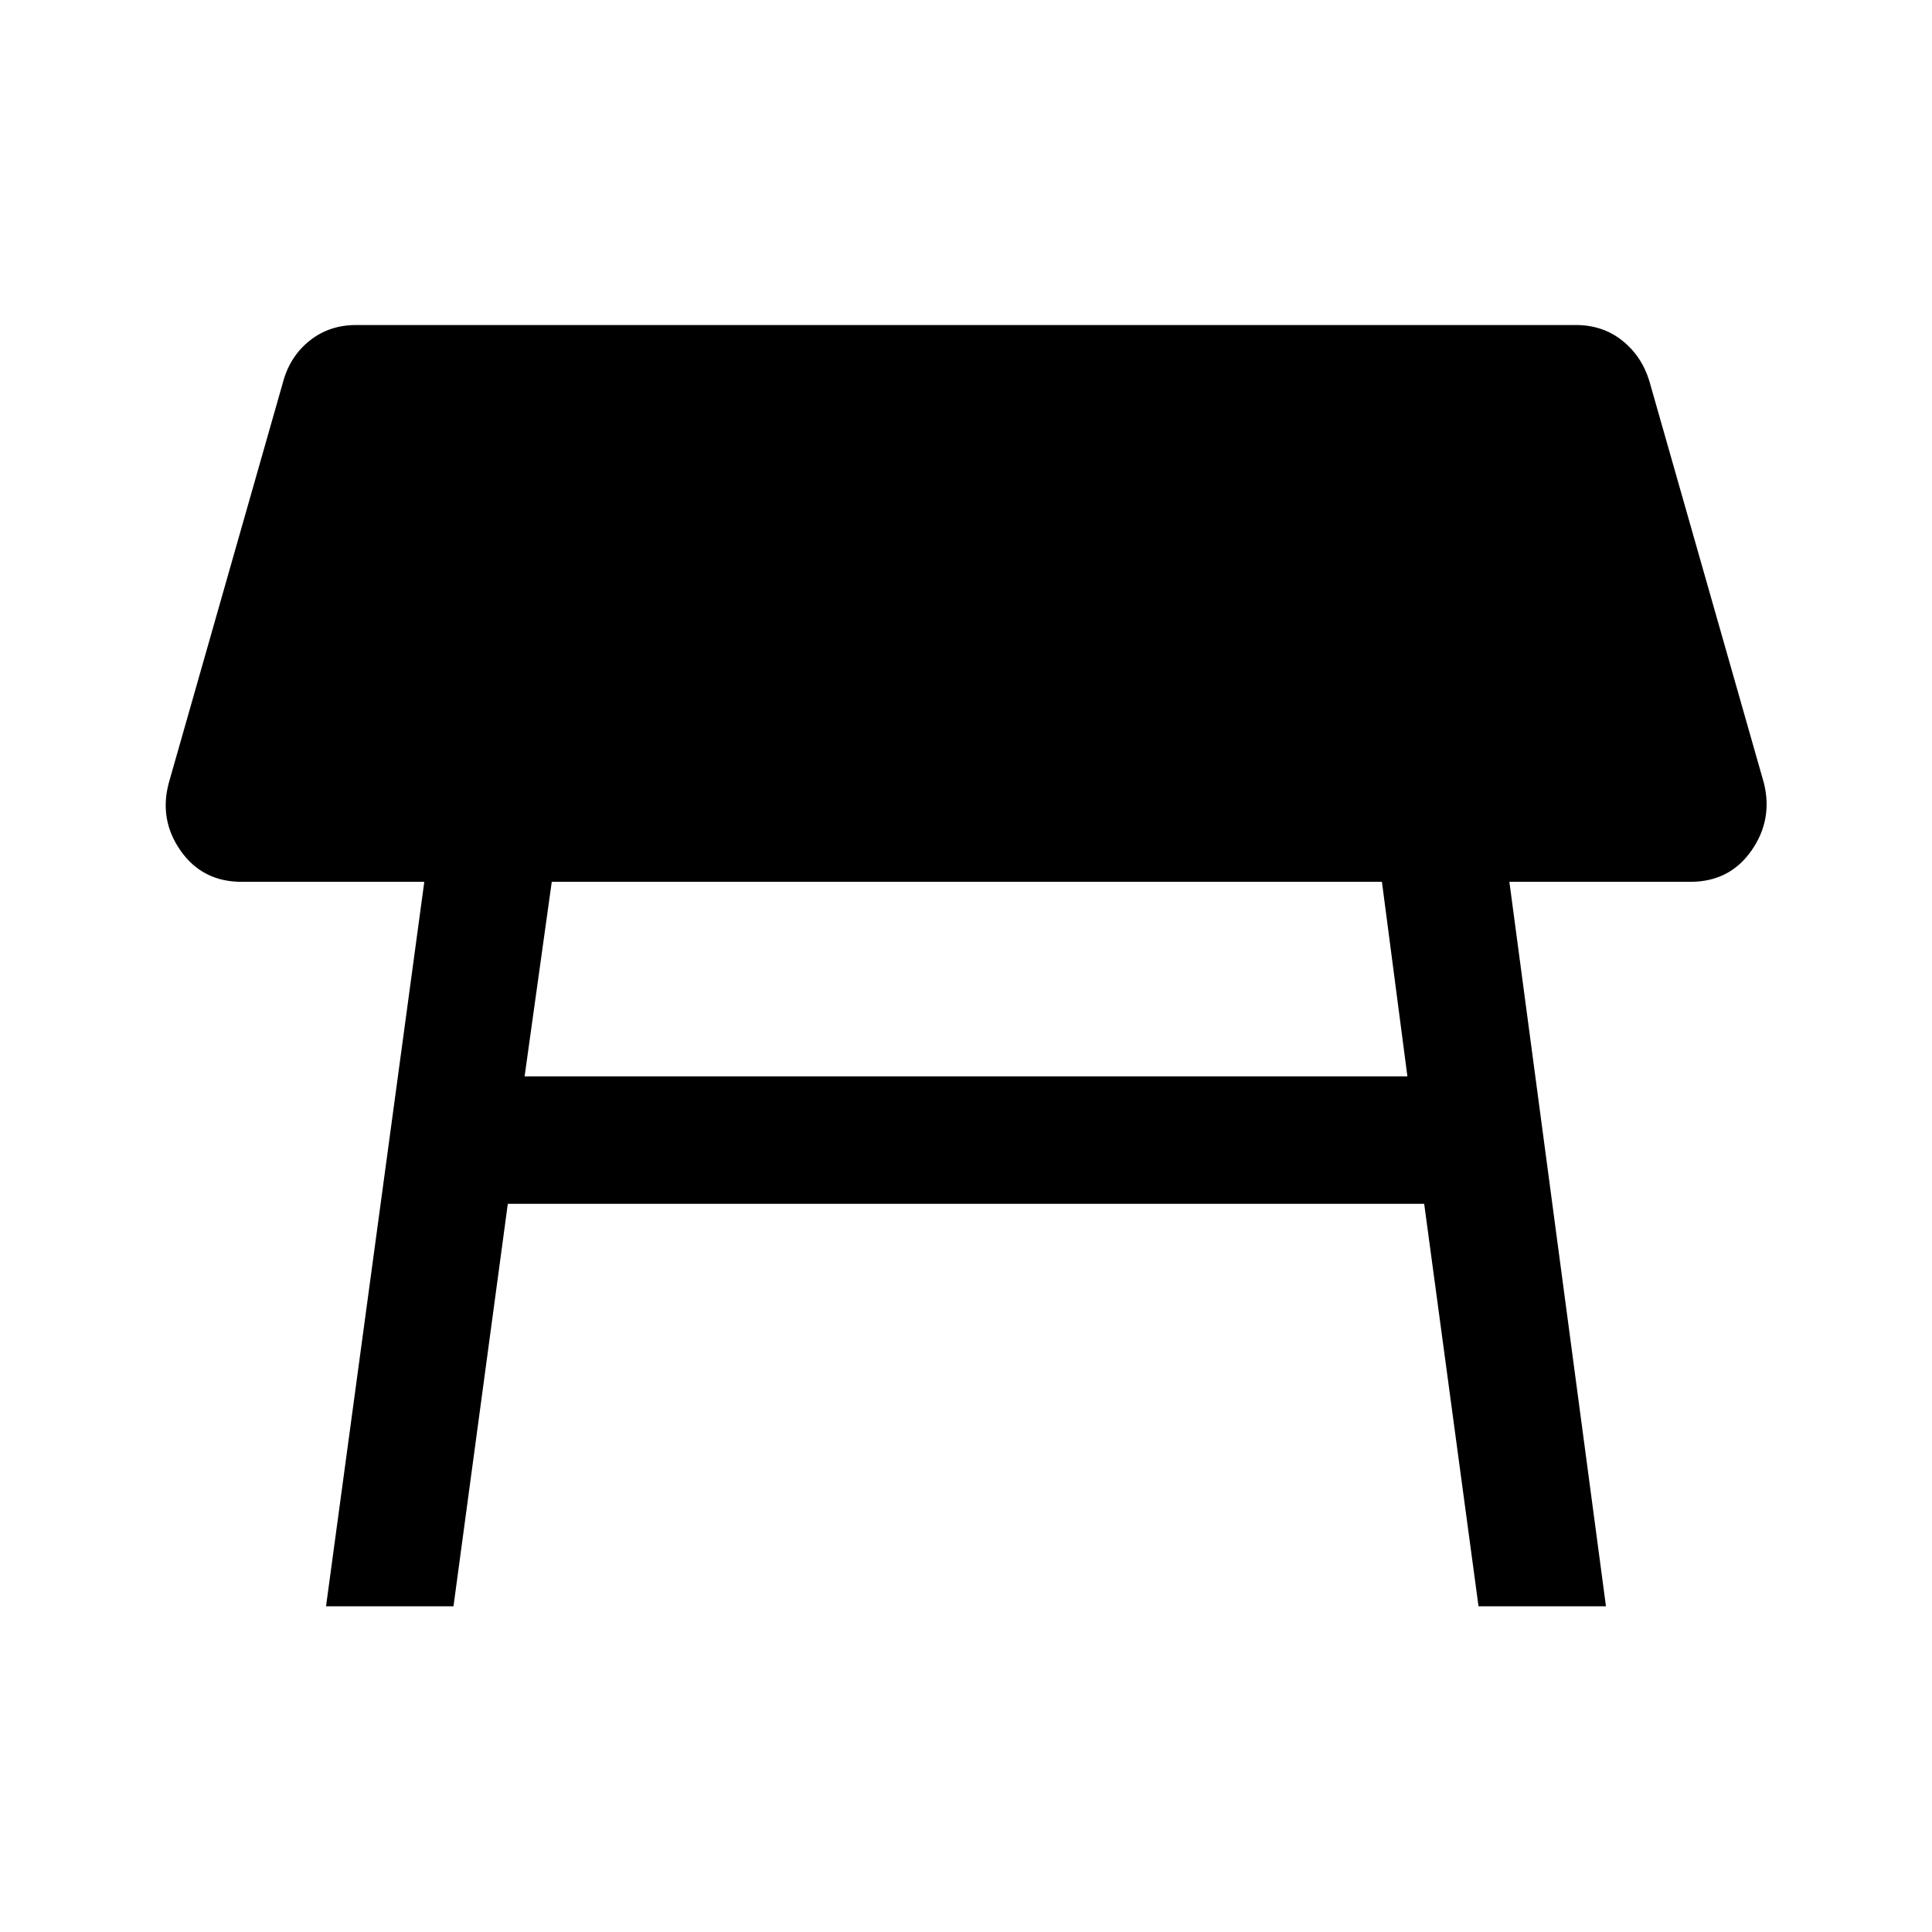 <svg xmlns="http://www.w3.org/2000/svg" height="40" viewBox="0 -960 960 960" width="40"><path d="M686.67-521.83h-412.5l-13.5 96.66h438.66l-12.66-96.66ZM162-161.83l48.83-360H120q-19.33 0-30.17-15.34-10.83-15.33-6-33.66l57-200q3.5-12.34 13.17-20 9.67-7.67 23-7.67h606q13.33 0 23 7.67 9.67 7.66 13.5 20l57 200q4.5 18.33-6.33 33.66-10.84 15.34-30.17 15.34h-90l48 360h-63.33l-27-200H252.33l-27 200H162Z"/></svg>